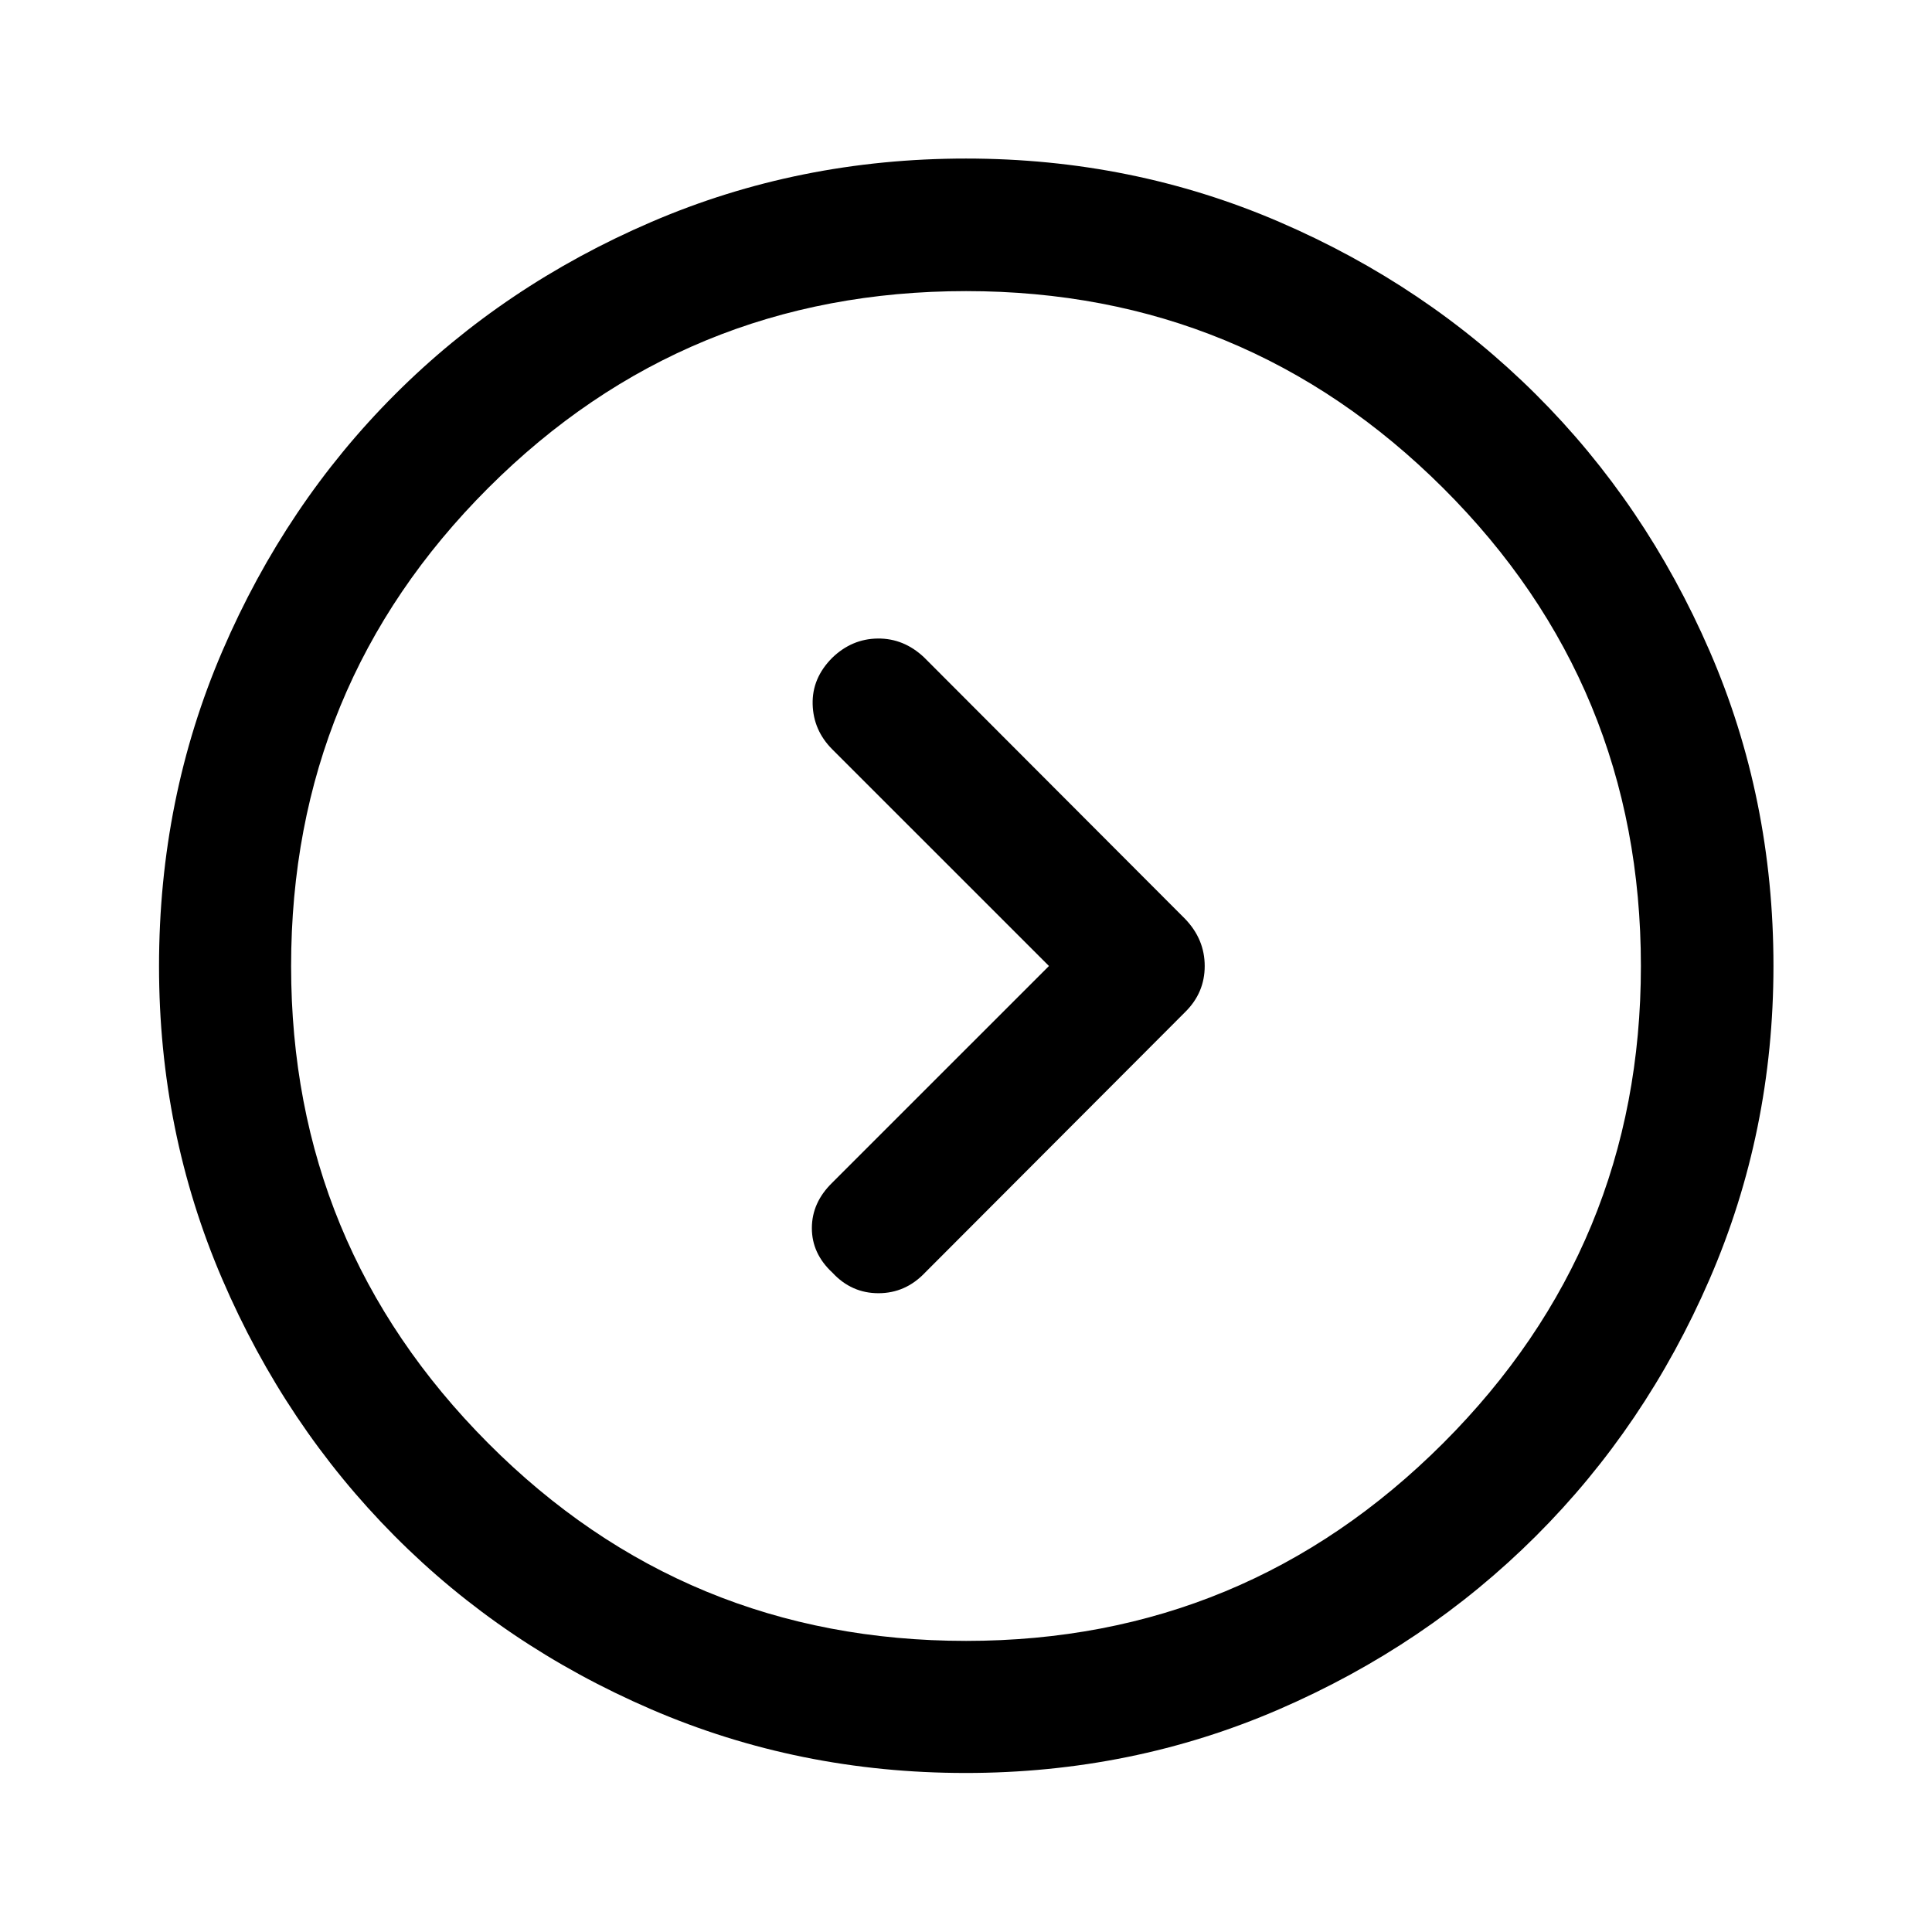 <svg xmlns="http://www.w3.org/2000/svg" height="48" viewBox="0 -960 960 960" width="48"><path d="M521.22-480 413.5-372.29q-10.09 9.86-10.09 22.54t10.23 22.14q9.43 10.2 22.86 10.2t23.13-10.2l129.28-129.52q9.7-9.56 9.7-22.85 0-13.28-9.7-23.39L459.13-633.39q-10.05-9.46-22.95-9.33-12.91.13-22.7 9.62-10.04 10.1-9.68 23.07.35 12.96 9.75 22.37L521.22-480ZM479.75-79.02q-82.85 0-156.2-31.64-73.36-31.65-127.56-86.2-54.21-54.56-85.59-127.62-31.38-73.07-31.38-155.42 0-83.44 31.51-156.68 31.51-73.24 85.74-127.45 54.22-54.22 127.42-85.7 73.2-31.49 156.31-31.49 82.6 0 155.67 31.48 73.06 31.48 127.56 85.77 54.49 54.29 86.24 127.39 31.75 73.11 31.75 156.52 0 82.47-31.75 155.7-31.75 73.22-86.32 127.65-54.57 54.43-127.6 86.06-73.03 31.63-155.8 31.63Zm.34-65.63q138.69 0 236.98-98.22 98.28-98.22 98.28-237.1 0-139.57-98.22-237.48-98.22-97.9-237.1-97.9-139.57 0-237.48 97.87-97.9 97.87-97.9 237.57 0 138.69 97.87 236.98 97.87 98.28 237.57 98.28ZM480-480Z"/></svg>